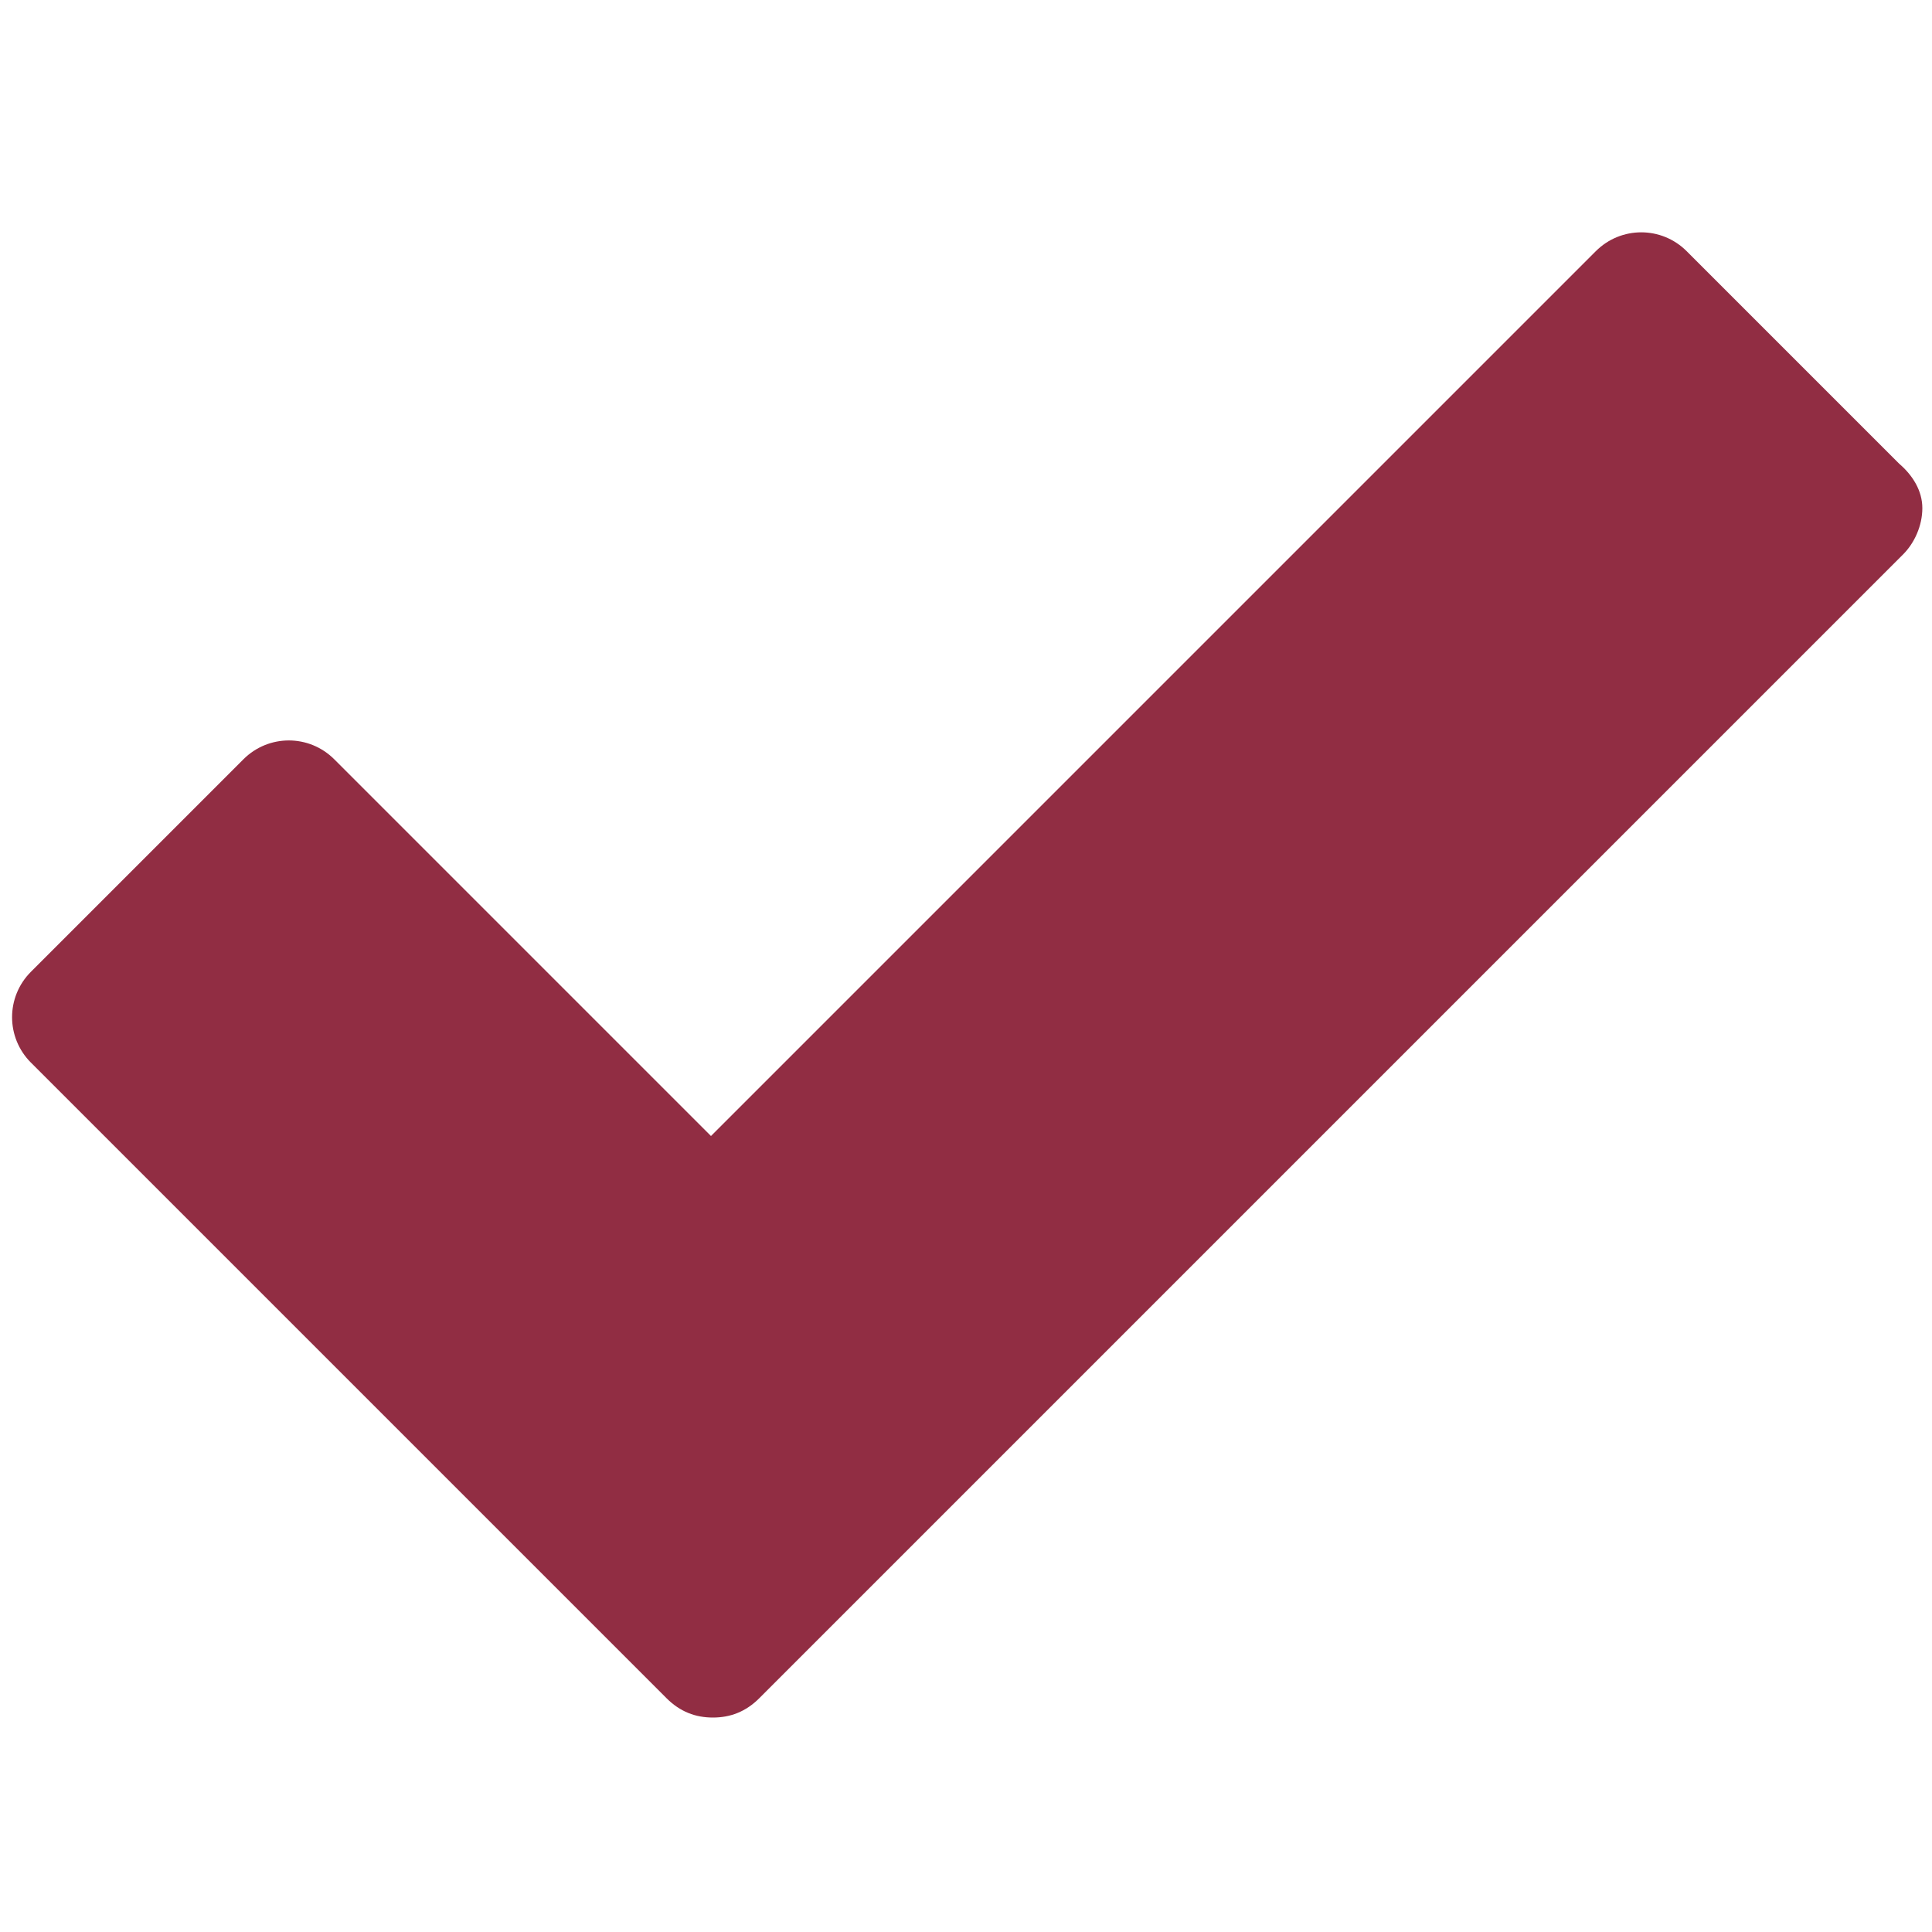 <?xml version="1.0" encoding="utf-8"?>
<!-- Generator: Adobe Illustrator 18.1.1, SVG Export Plug-In . SVG Version: 6.00 Build 0)  -->
<svg version="1.1" id="Calque_1" xmlns="http://www.w3.org/2000/svg" xmlns:xlink="http://www.w3.org/1999/xlink" x="0px" y="0px"
	 viewBox="0 0 100 100" enable-background="new 0 0 100 100" xml:space="preserve">
<g>
	<g>
		<defs>
			<rect id="SVGID_1_" x="0.6" y="12" width="98.9" height="76.9"/>
		</defs>
		<clipPath id="SVGID_2_">
			<use xlink:href="#SVGID_1_"  overflow="visible"/>
		</clipPath>
		<path clip-path="url(#SVGID_2_)" fill="#912D43" d="M98.3,24l-11-11c-1.3-1.3-3.4-1.3-4.7,0L36.8,58.8L17.3,39.3
			c-1.3-1.3-3.4-1.3-4.7,0l-11,11c-1.3,1.3-1.3,3.4,0,4.7l32.9,32.9c0.7,0.7,1.5,1,2.4,1s1.7-0.3,2.4-1l59.2-59.2
			c0.6-0.6,1-1.5,1-2.4S99,24.6,98.3,24L98.3,24z M98.3,24"/>
	</g>
</g>
</svg>
